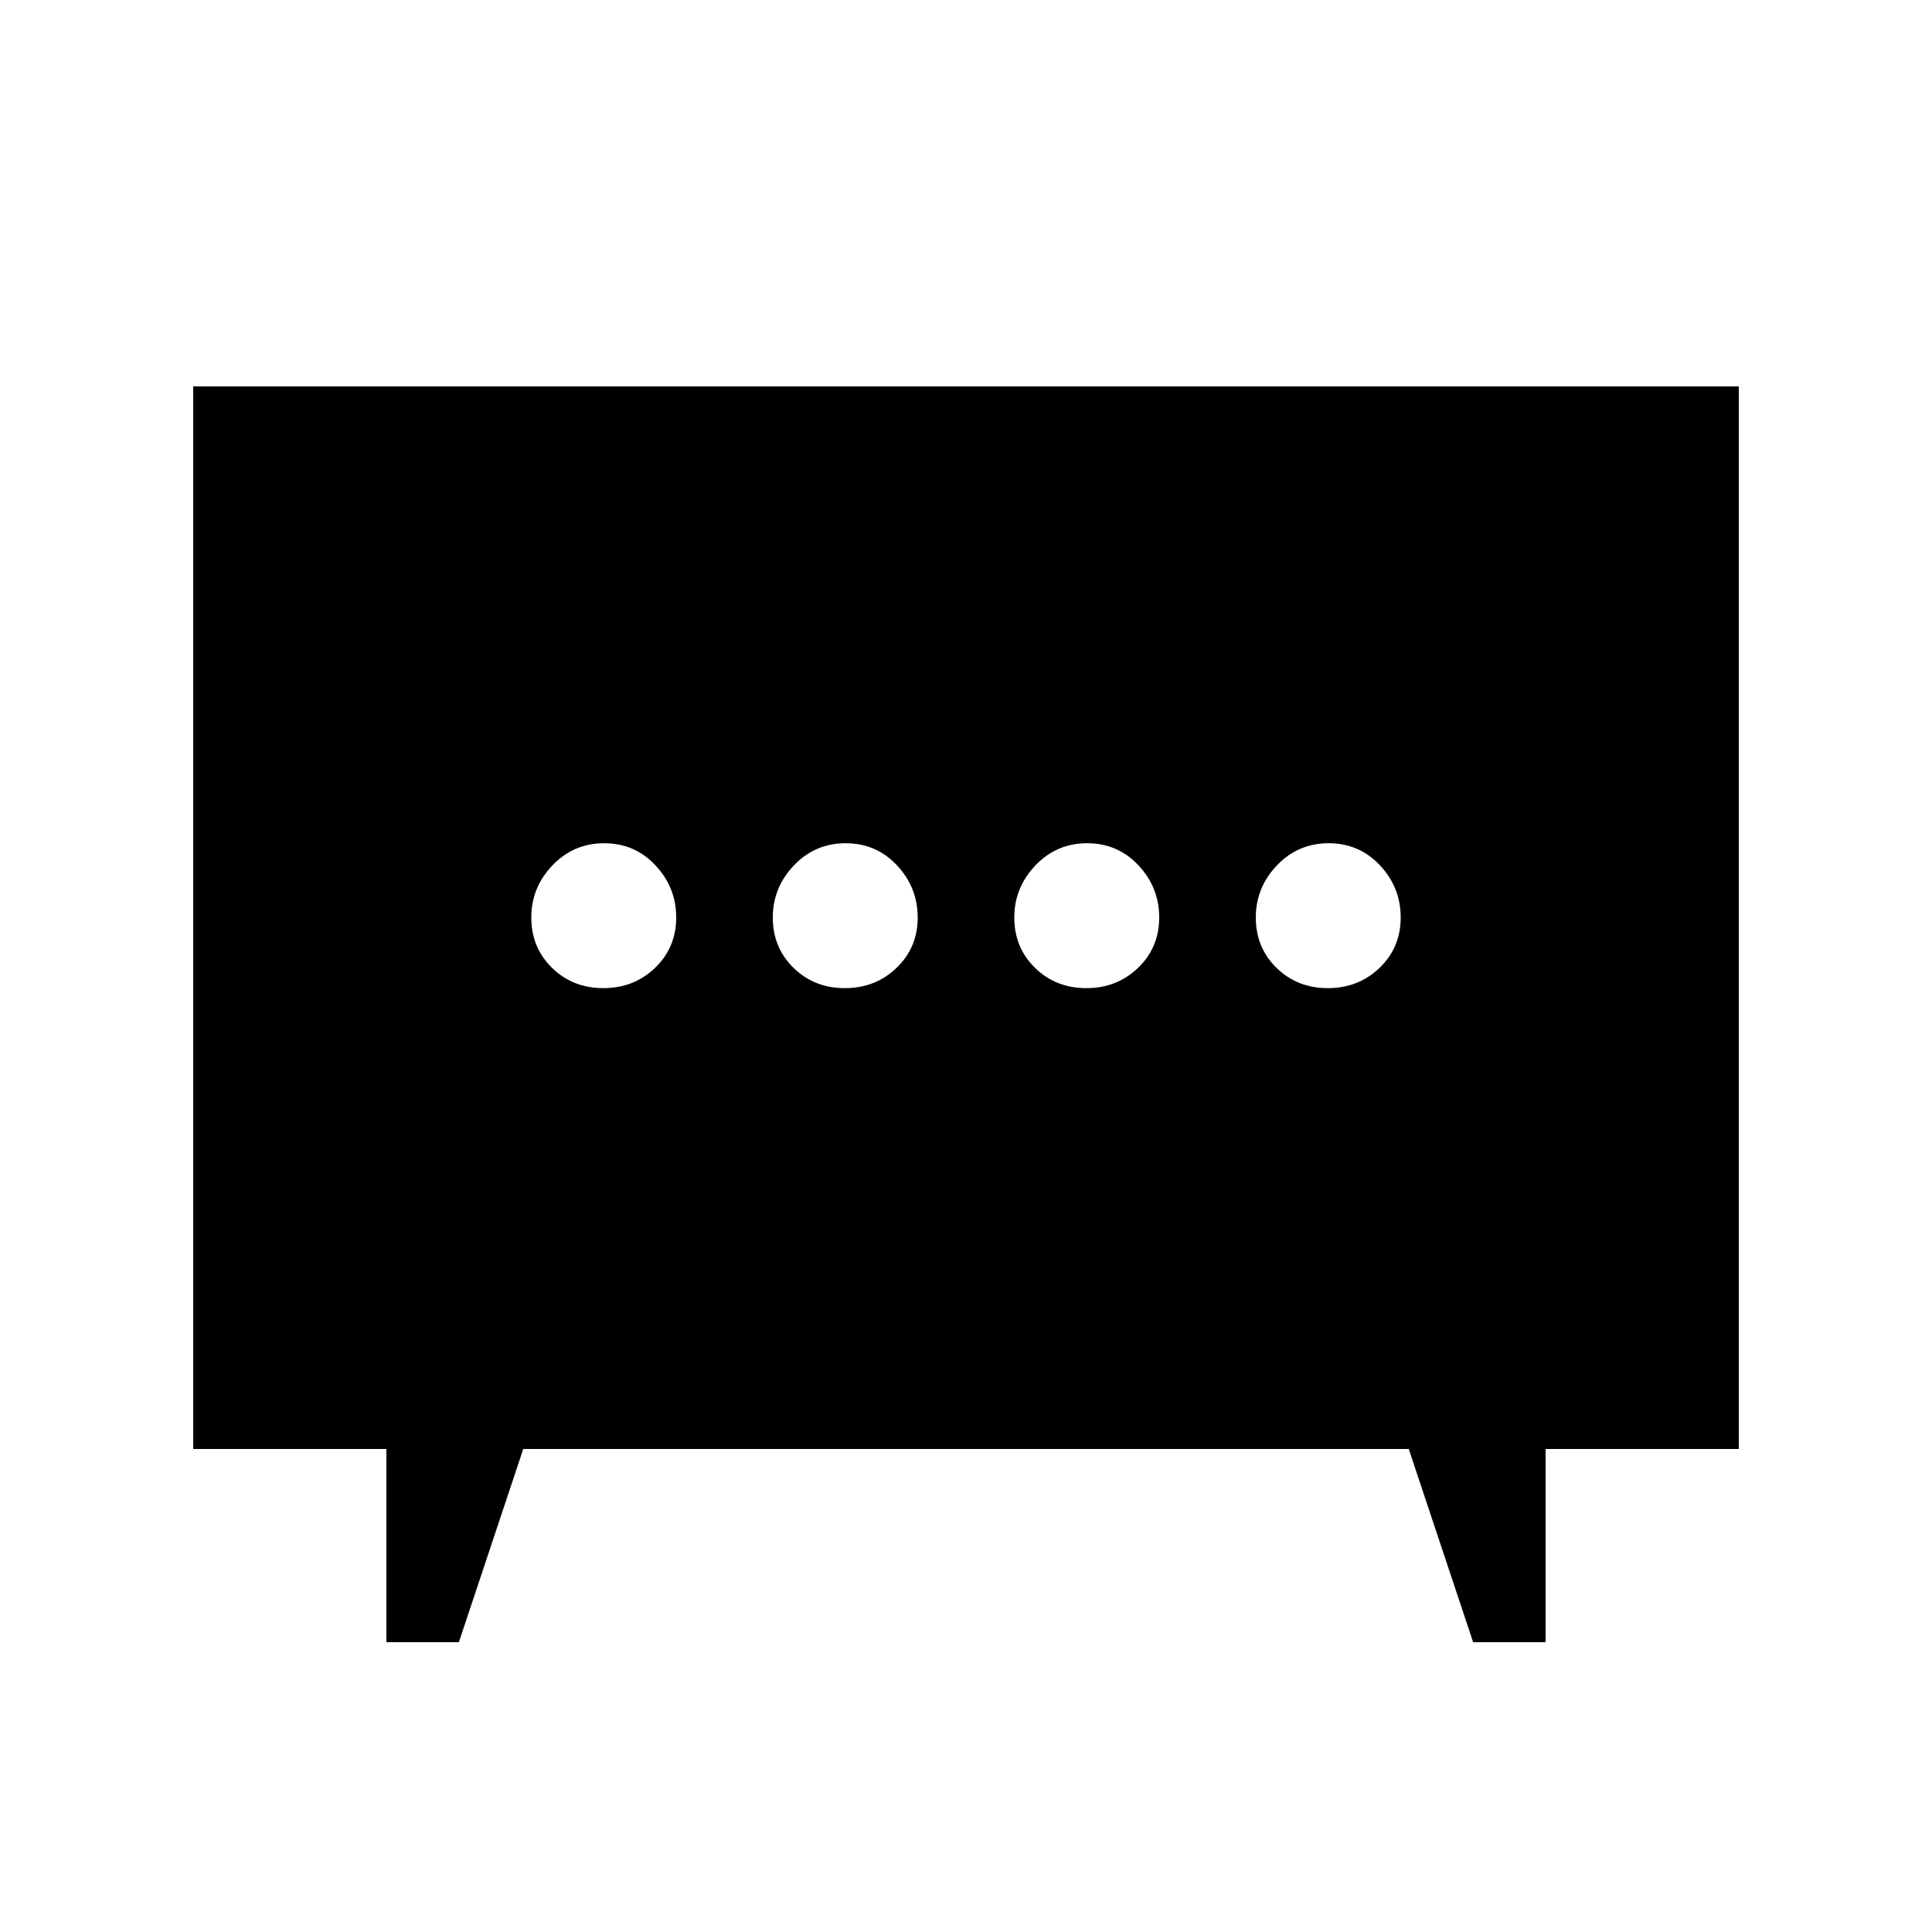 <svg xmlns="http://www.w3.org/2000/svg" height="20" viewBox="0 -960 960 960" width="20"><path d="M419.789-469Q435-469 445.5-479.088q10.5-10.087 10.5-25Q456-519 445.711-530q-10.29-11-25.5-11Q405-541 394.5-530 384-519 384-504.088q0 14.913 10.289 25Q404.579-469 419.789-469Zm120 0Q555-469 565.5-479.088q10.5-10.087 10.5-25Q576-519 565.711-530q-10.29-11-25.5-11Q525-541 514.5-530 504-519 504-504.088q0 14.913 10.289 25Q524.579-469 539.789-469Zm-240 0Q315-469 325.5-479.088q10.5-10.087 10.5-25Q336-519 325.711-530q-10.29-11-25.5-11Q285-541 274.5-530 264-519 264-504.088q0 14.913 10.289 25Q284.579-469 299.789-469Zm360 0Q675-469 685.5-479.088q10.5-10.087 10.5-25Q696-519 685.711-530q-10.29-11-25.5-11Q645-541 634.5-530 624-519 624-504.088q0 14.913 10.289 25Q644.579-469 659.789-469ZM192-144v-96H96v-528h768v528h-96v96h-36l-32-96H260l-32 96h-36Z"/></svg>